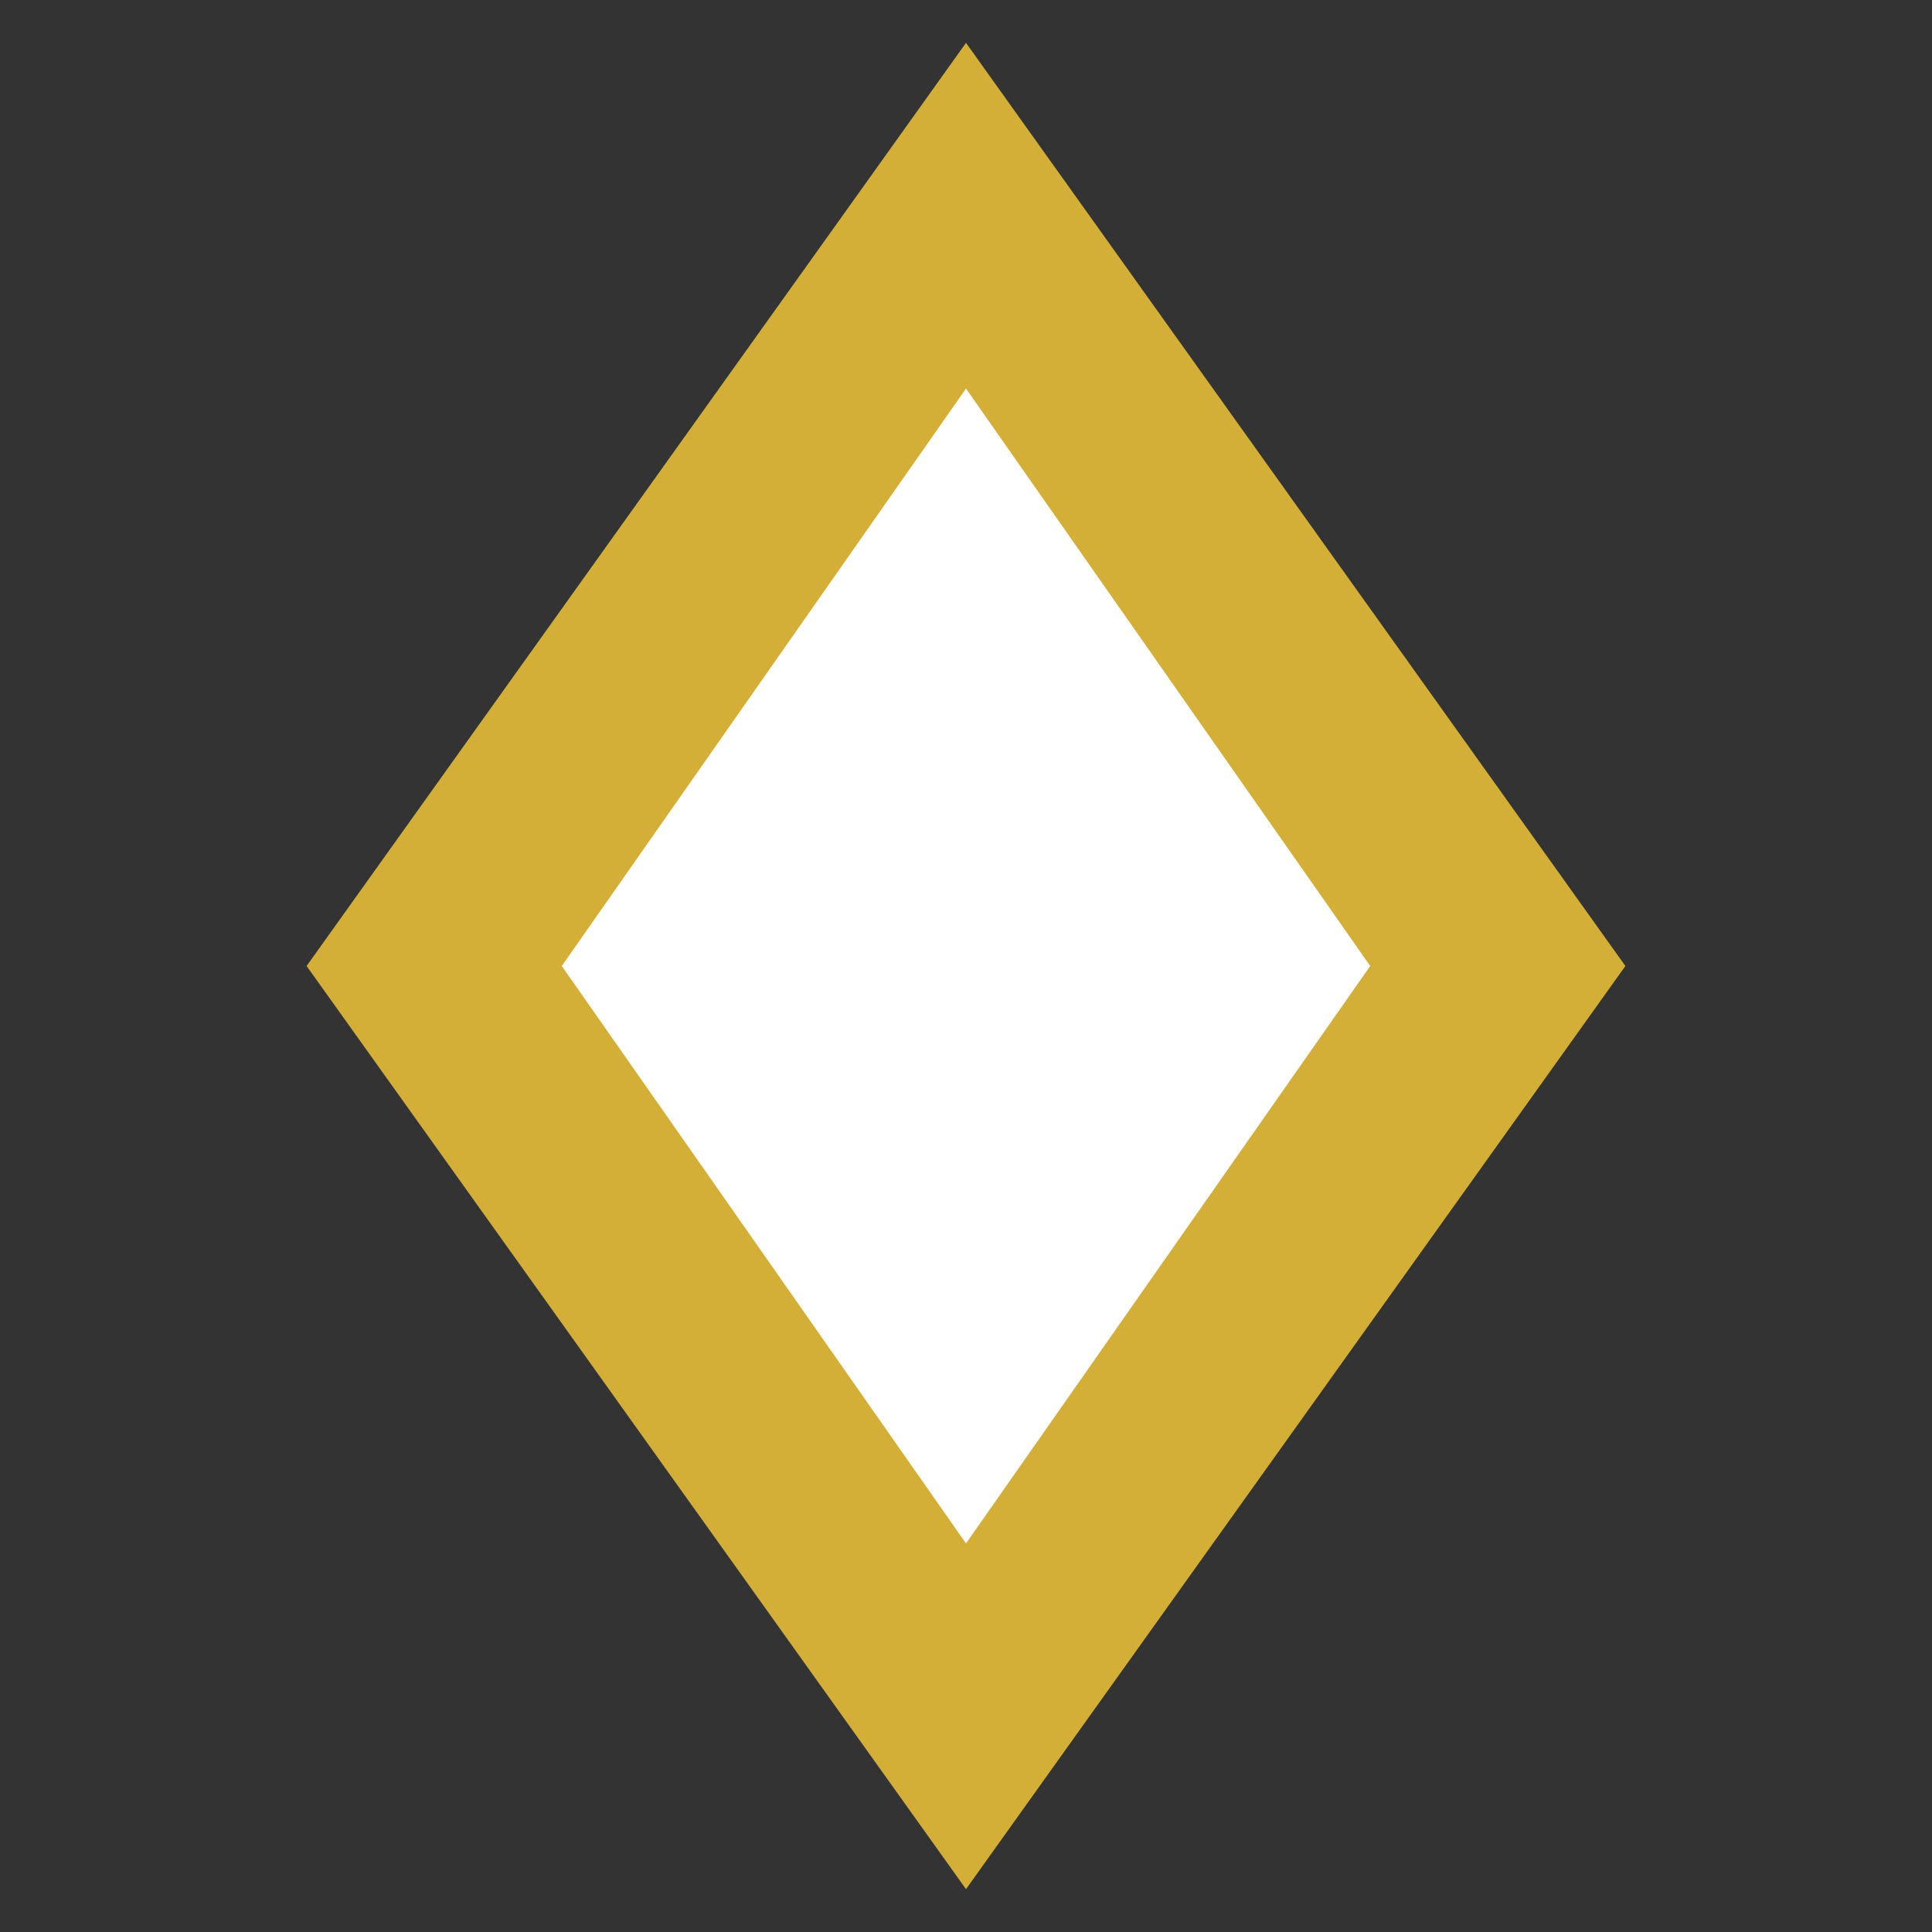 <svg width="32" height="32" viewBox="0 0 32 32" fill="none" xmlns="http://www.w3.org/2000/svg">
  <rect x="0" y="0" width="32" height="32" fill="#333333" stroke="none"/>
  <!-- Diamond Icon -->
  <path d="M16 2L26 16L16 30L6 16L16 2Z" fill="#D4AF37" stroke="#D4AF37" stroke-width="1.5"/>
  <path d="M16 6L23 16L16 26L9 16L16 6Z" fill="#FFFFFF" stroke="#D4AF37" stroke-width="0.5"/>
</svg>
